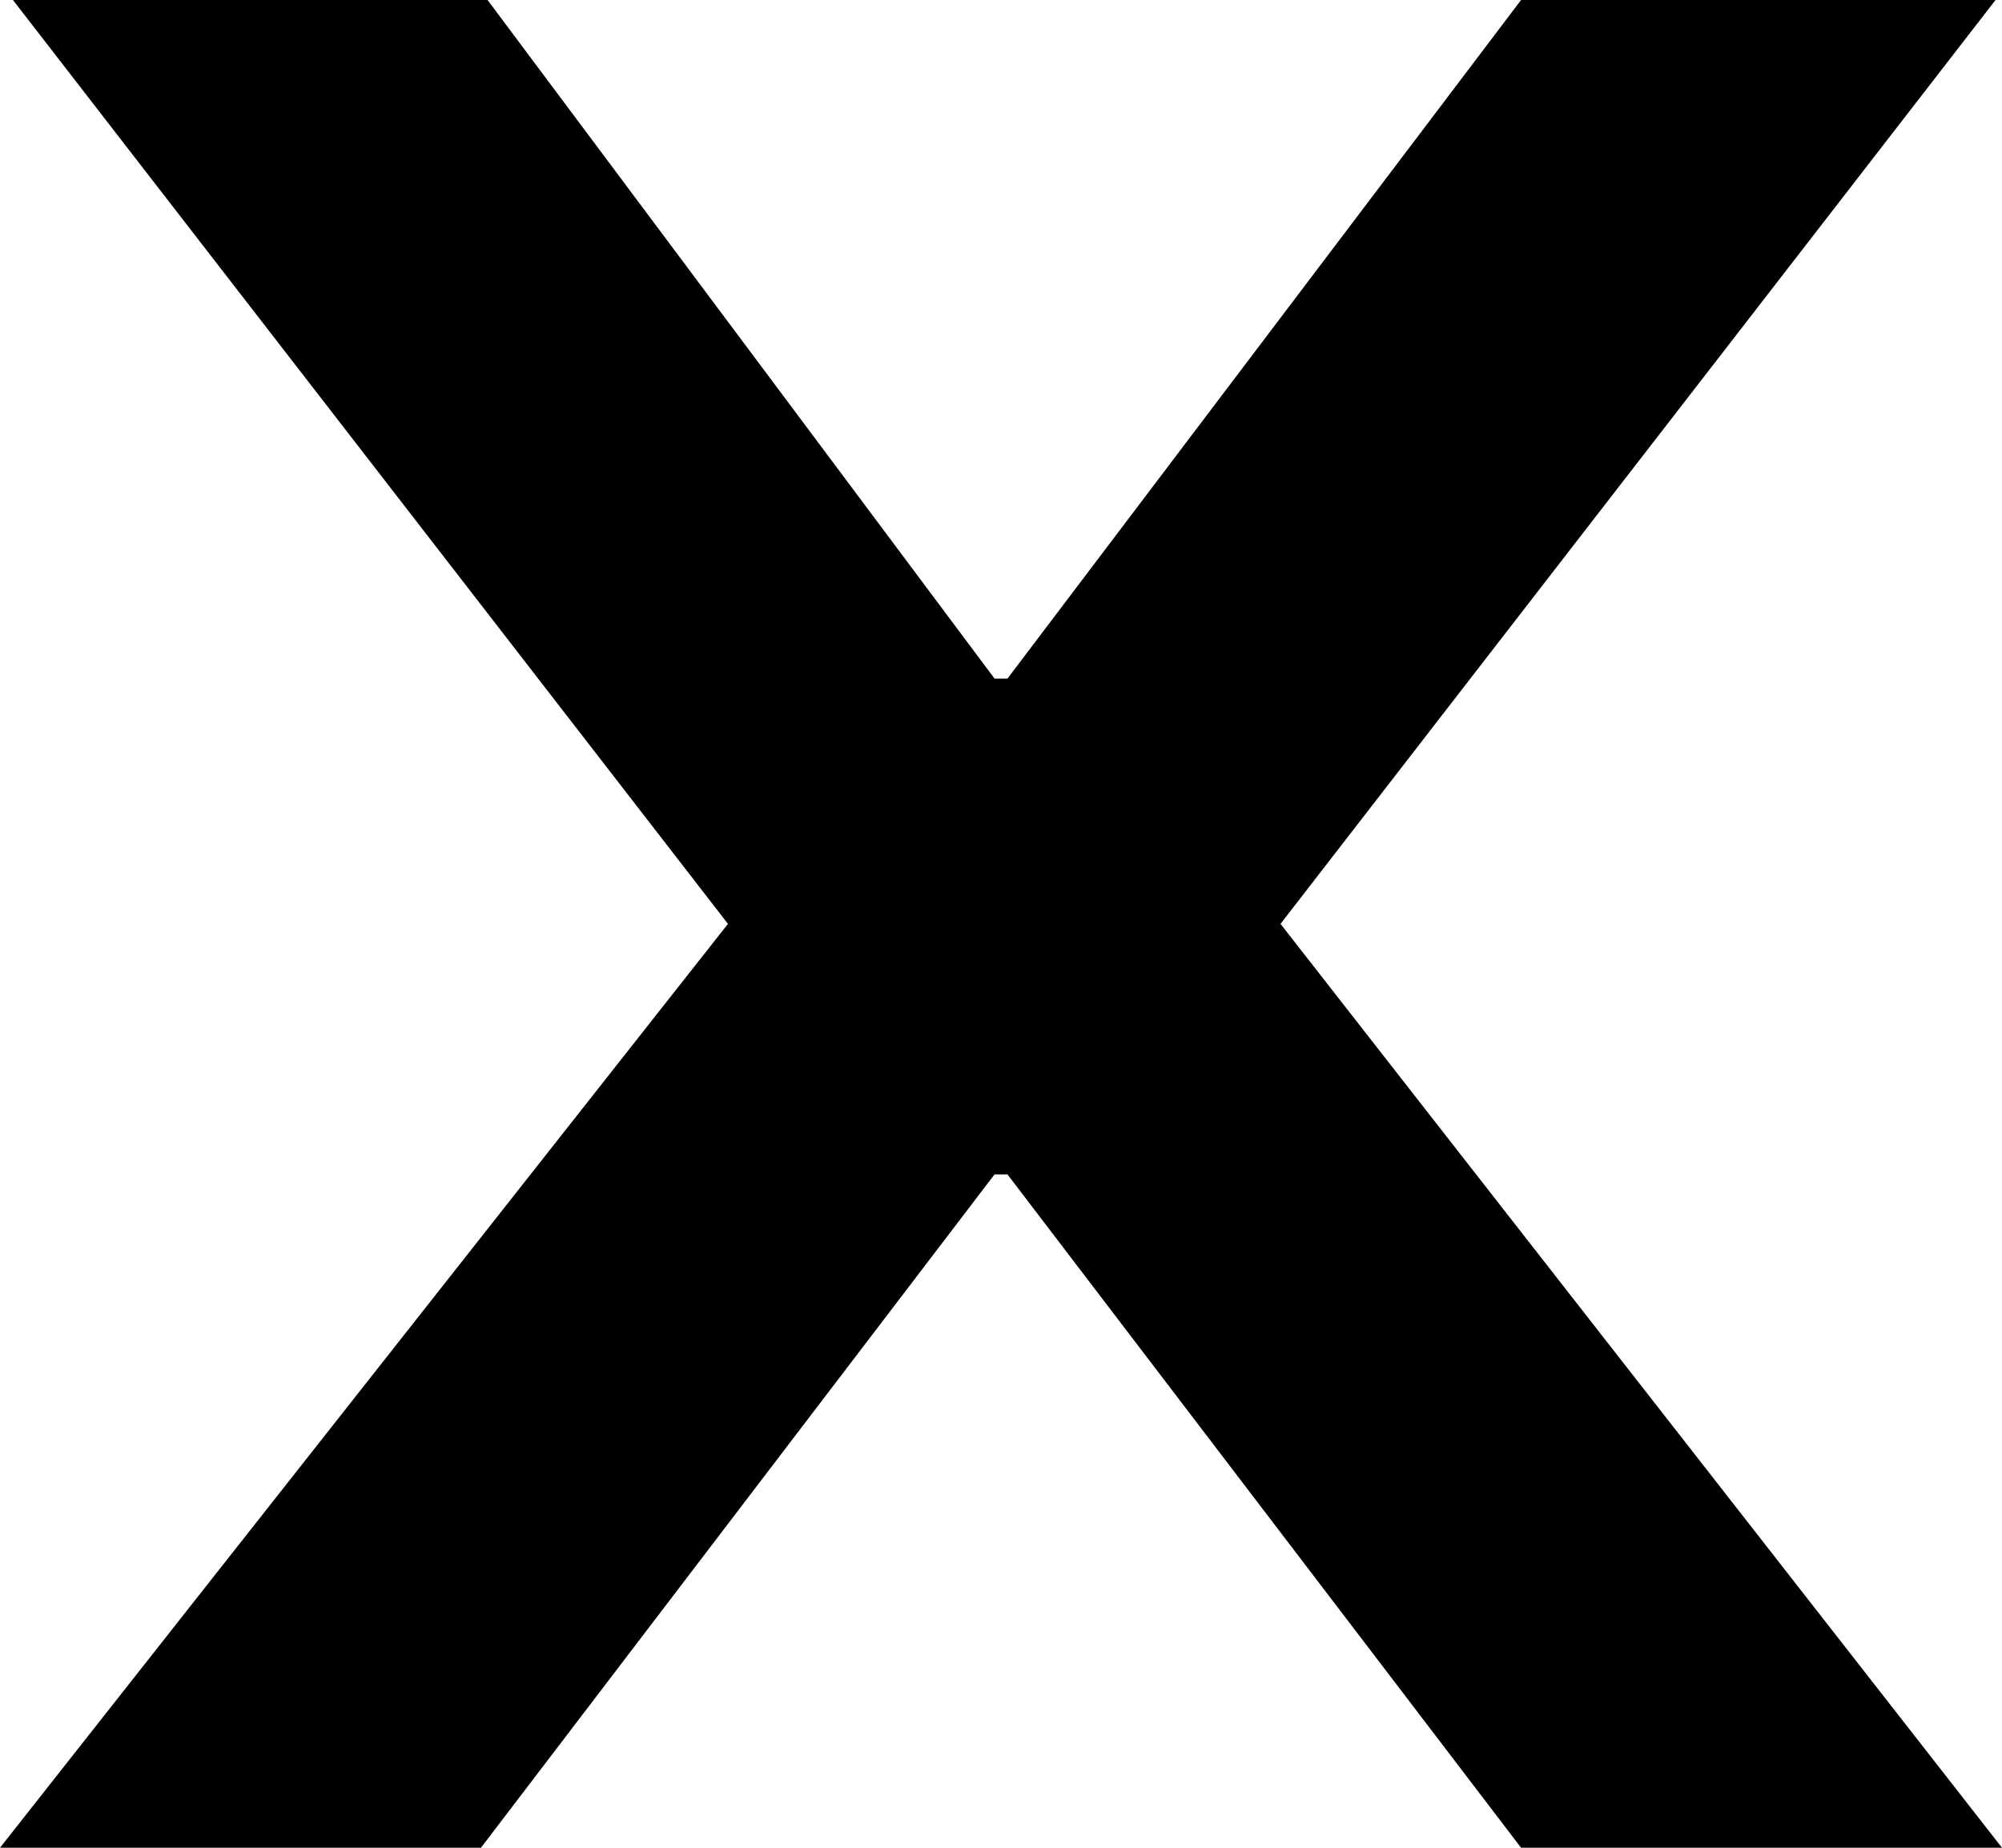 <svg width="13" height="12" viewBox="0 0 13 12" fill="none" xmlns="http://www.w3.org/2000/svg">
<path d="M3.166 0L6.458 4.407H6.542L9.877 0H12.958L8.315 6L13 12H9.877L6.542 7.627H6.458L3.123 12H0L4.727 6L0.084 0H3.166Z" fill="black"/>
</svg>
